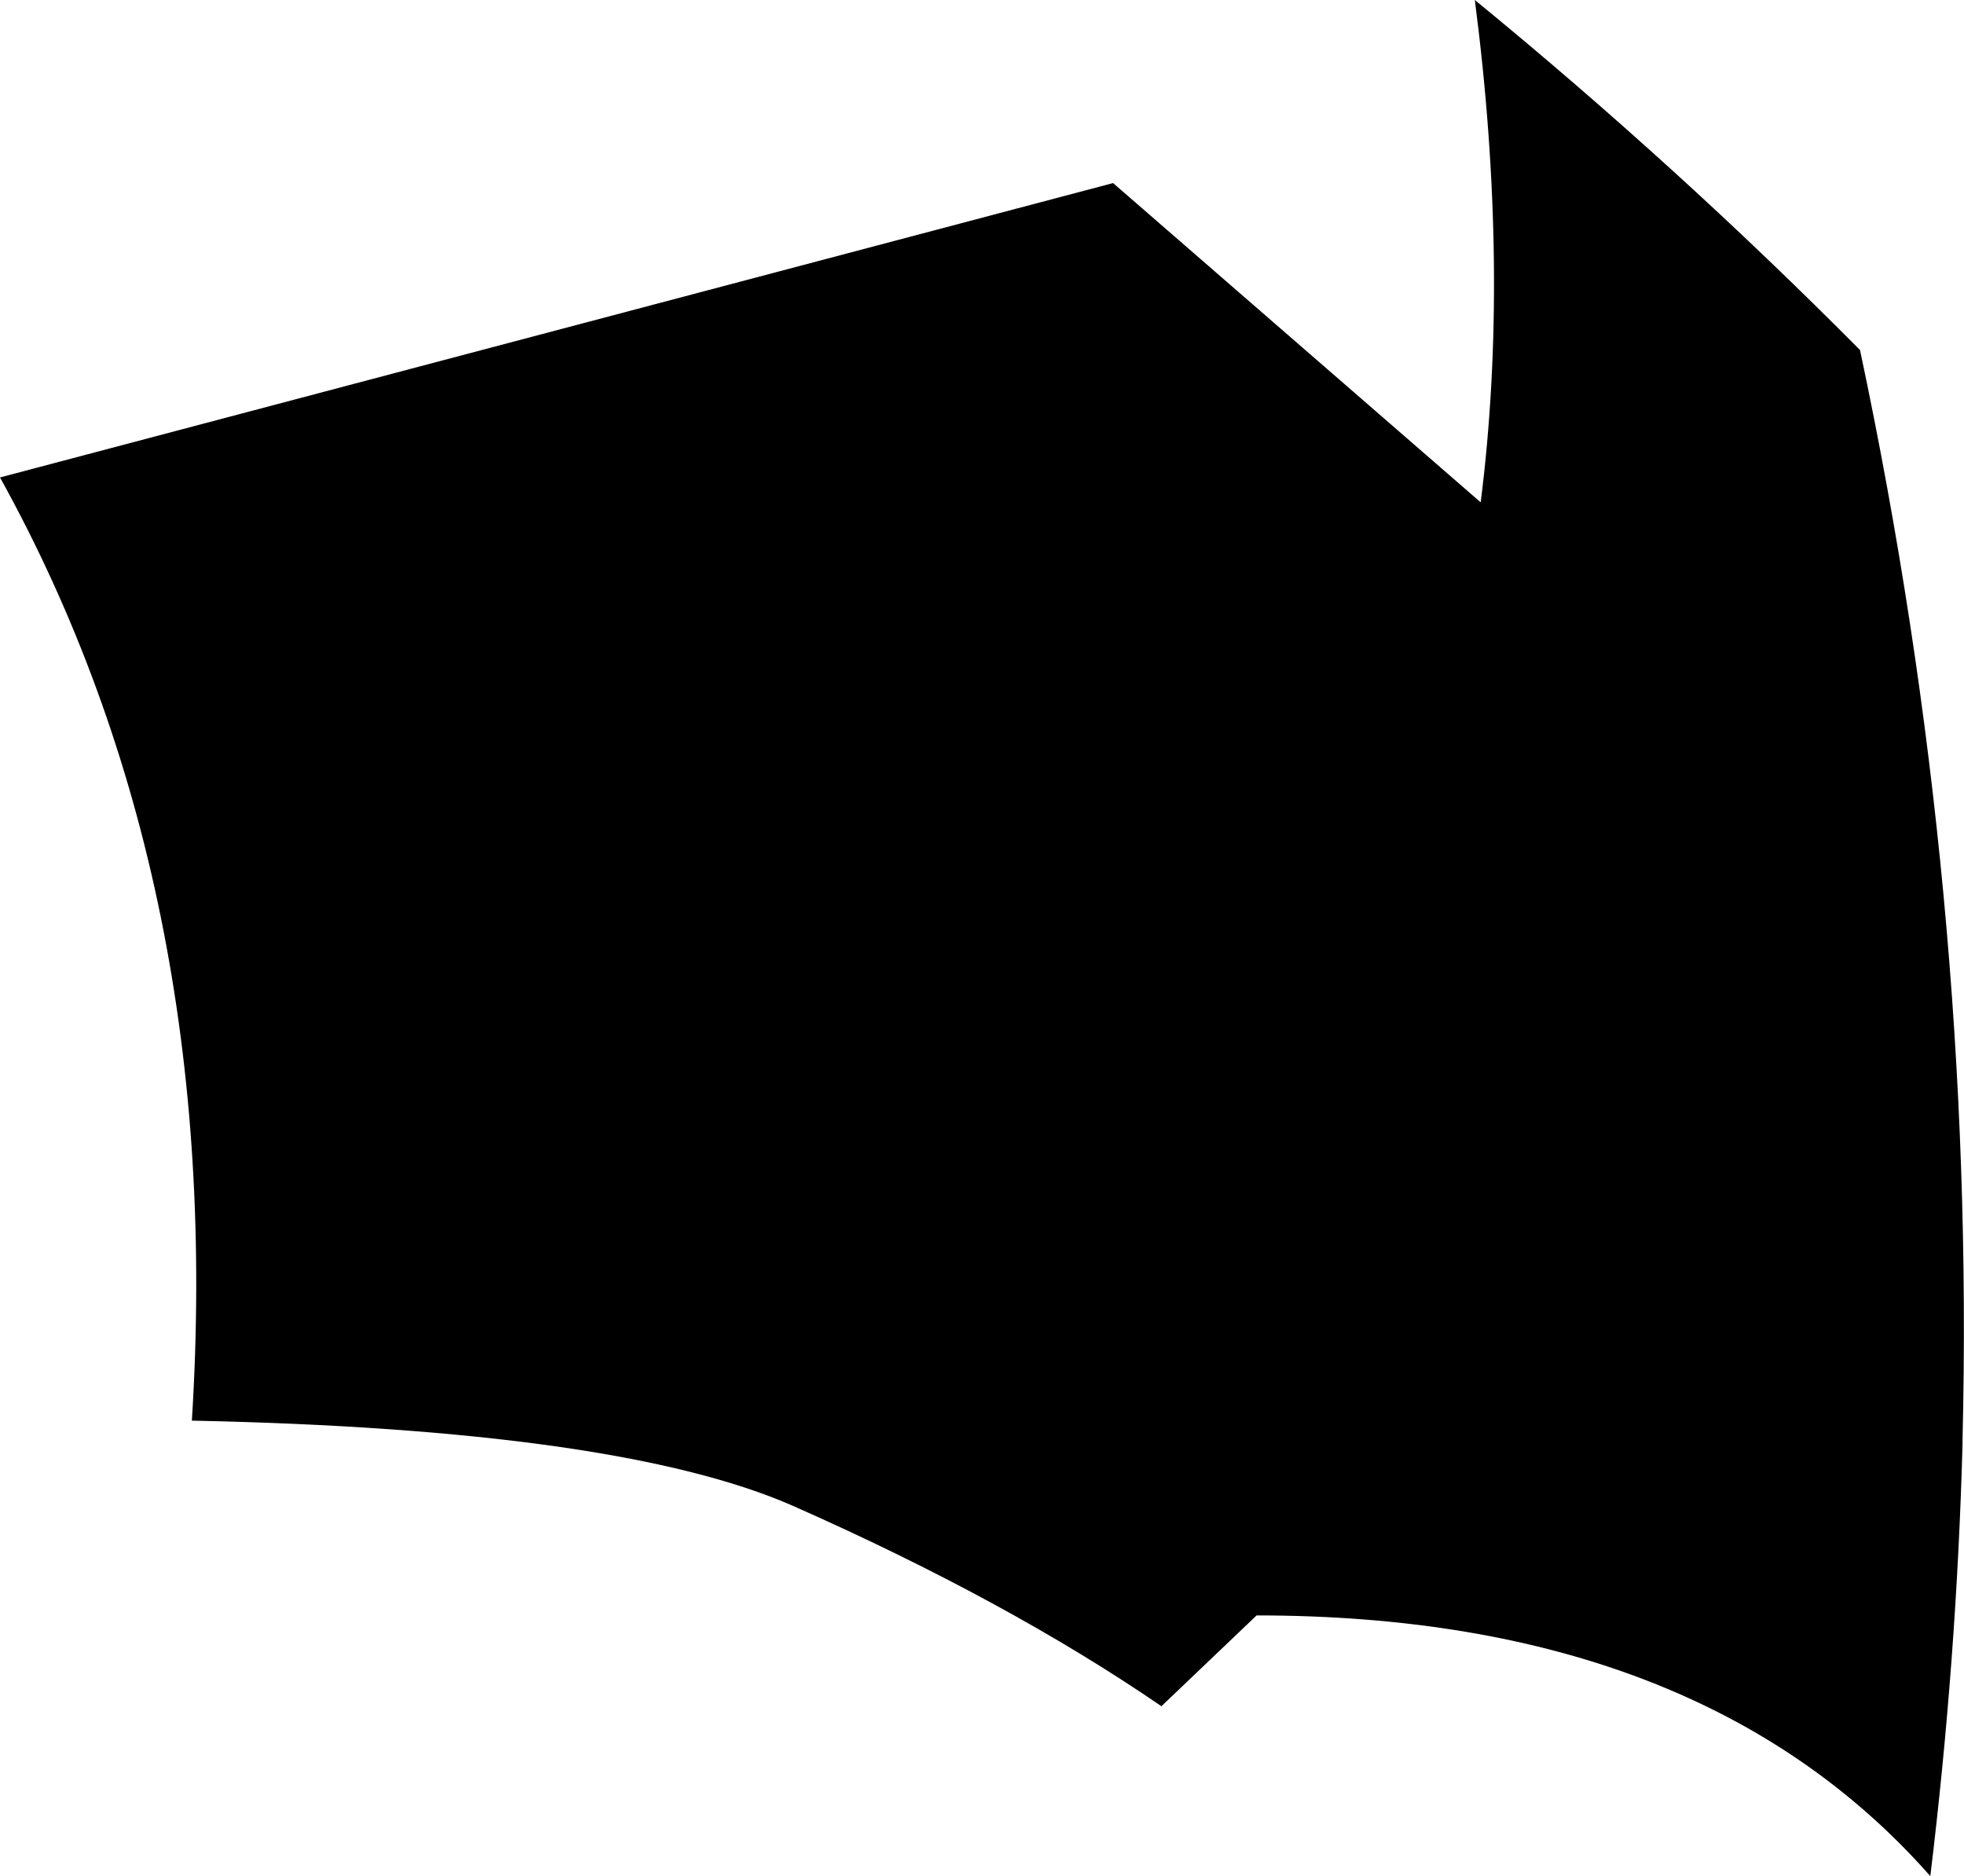 <?xml version="1.0" encoding="UTF-8" standalone="no"?>
<svg xmlns:xlink="http://www.w3.org/1999/xlink" height="64.05px" width="67.05px" xmlns="http://www.w3.org/2000/svg">
  <g transform="matrix(1.0, 0.0, 0.0, 1.0, -247.15, -135.25)">
    <path d="M310.65 147.2 Q314.6 165.8 314.15 184.4 L314.15 184.55 Q313.95 191.9 313.05 199.3 305.2 190.4 290.05 190.4 L286.8 193.5 Q281.55 189.9 274.2 186.65 268.25 184.05 253.7 183.75 254.85 165.45 247.15 151.55 L285.15 141.5 297.7 152.4 Q298.7 144.5 297.5 135.25 304.4 140.9 310.65 147.2" fill="#000000" fill-rule="evenodd" stroke="none"/>
  </g>
</svg>
